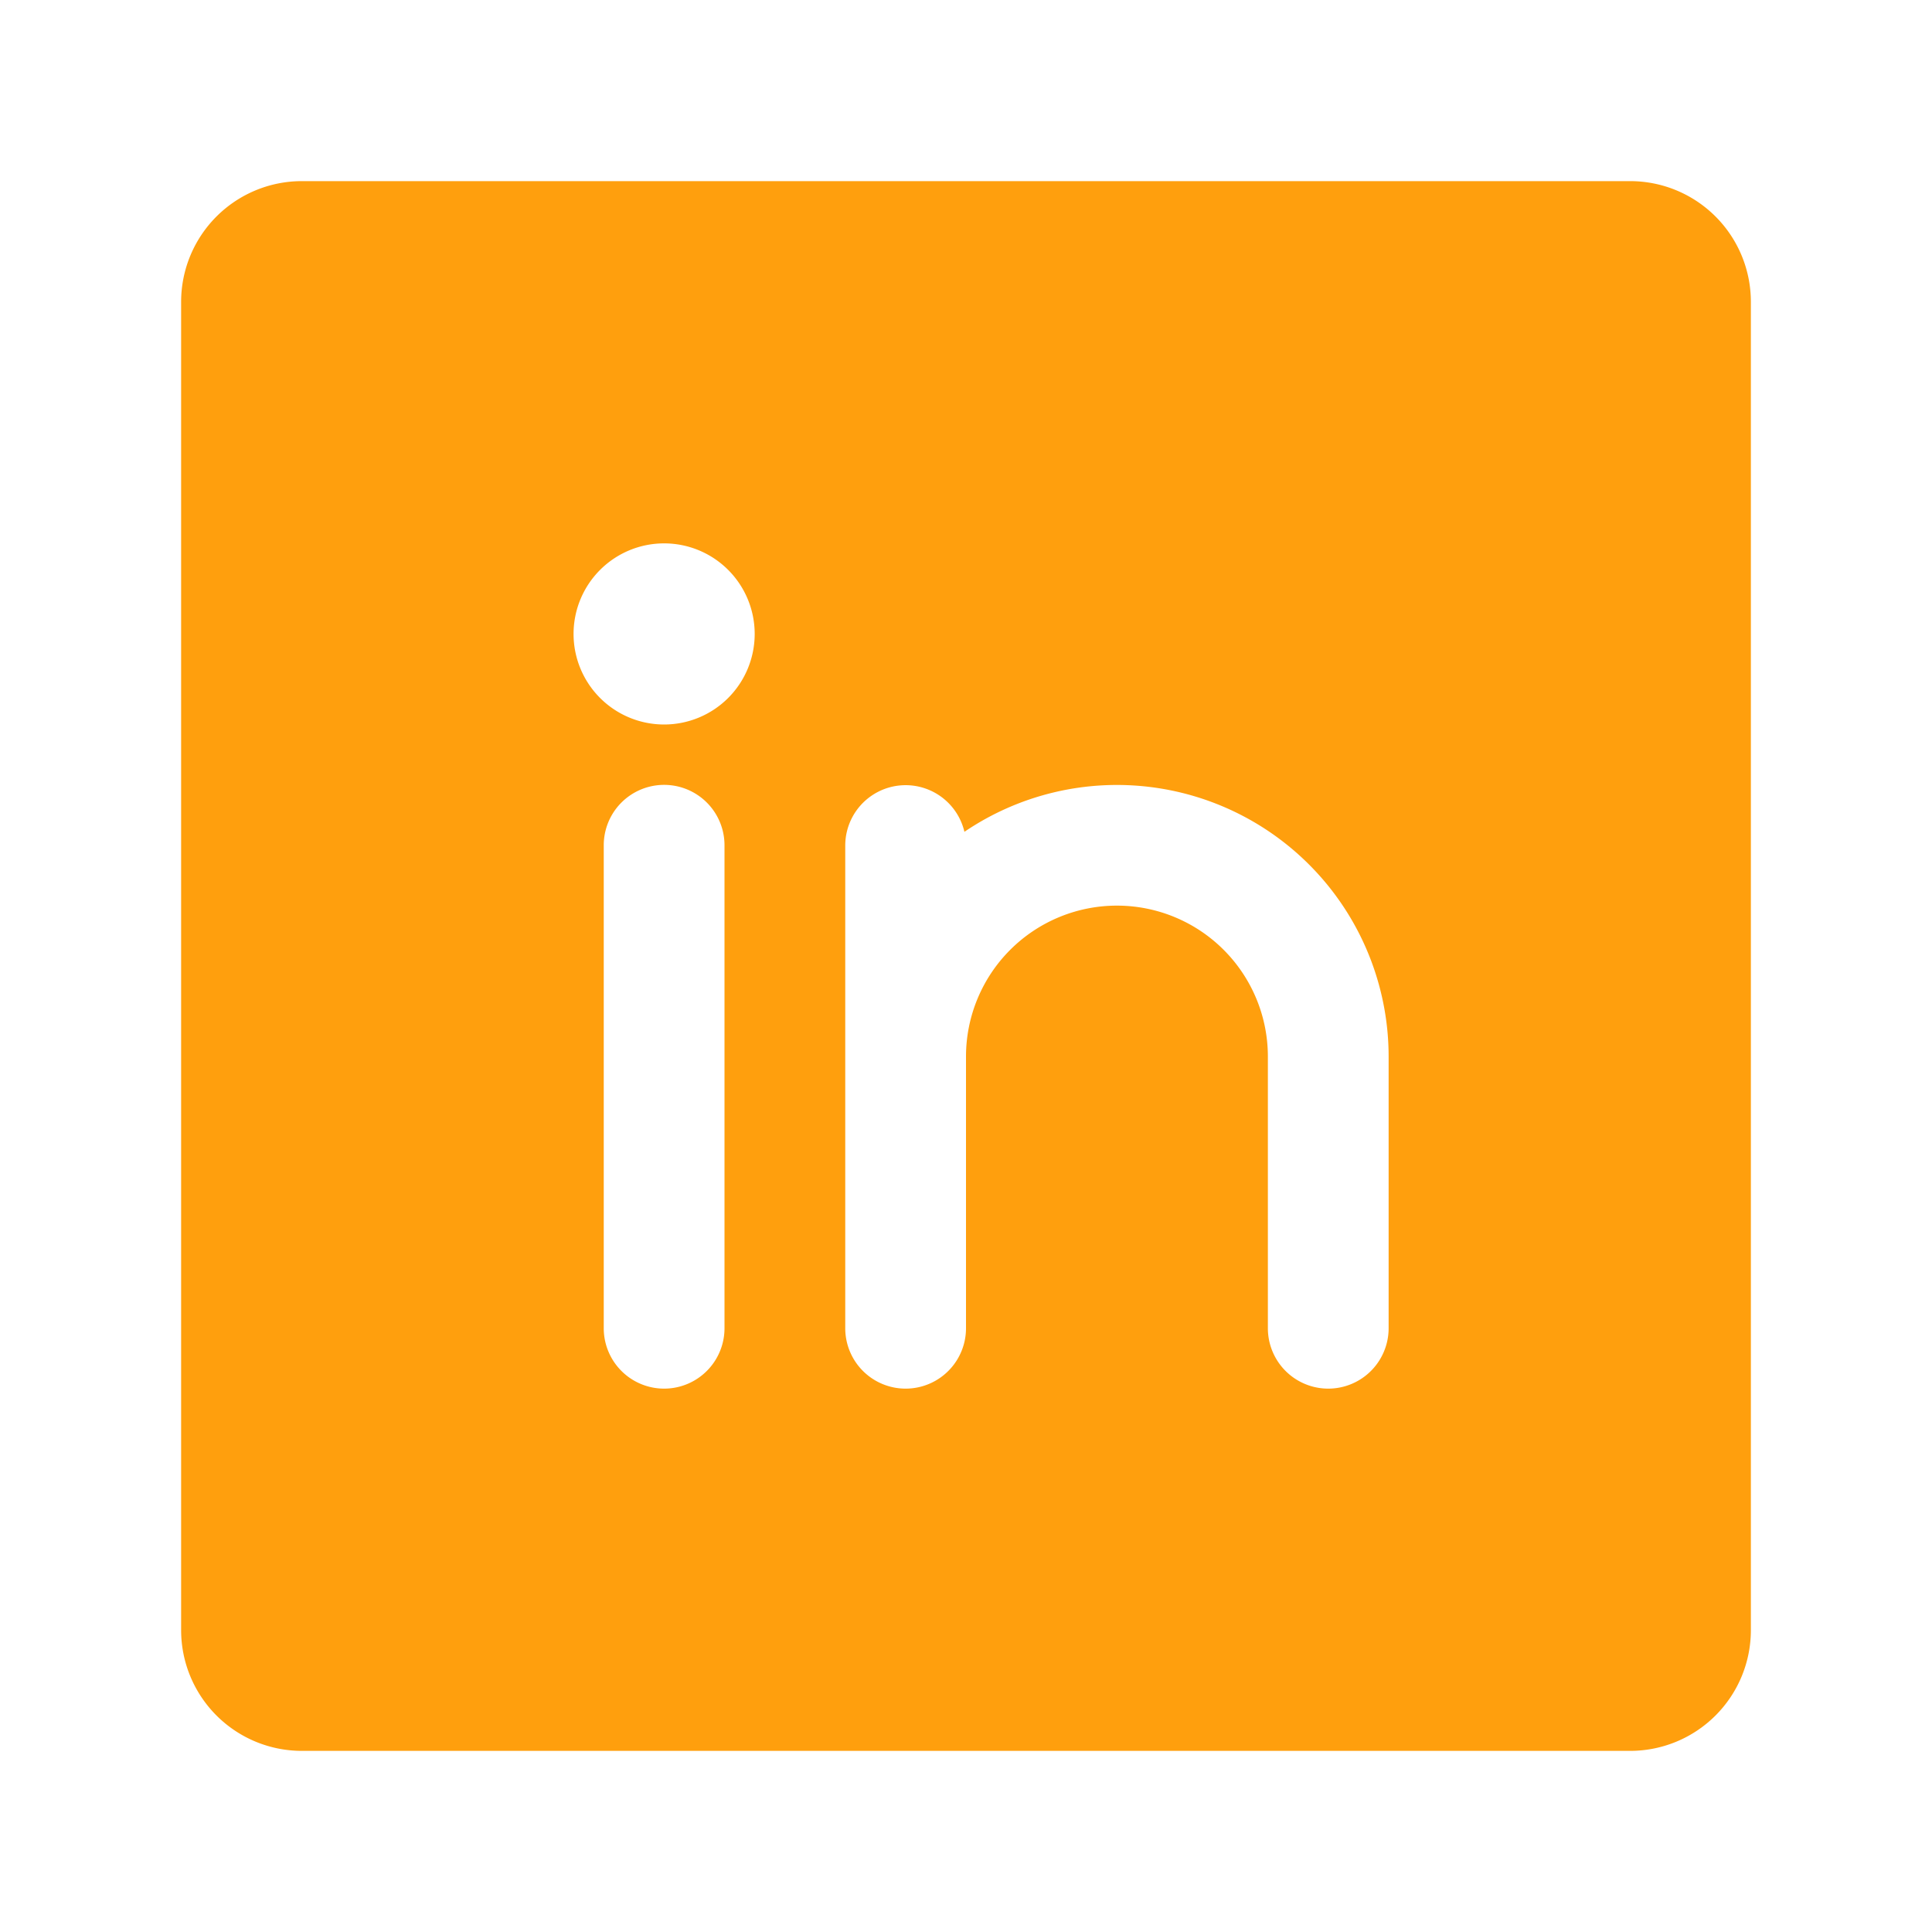 <svg xmlns="http://www.w3.org/2000/svg" width="36" height="36" fill="#ff9f0d" viewBox="0 0 256 256"><path d="M216,24H40A16,16,0,0,0,24,40V216a16,16,0,0,0,16,16H216a16,16,0,0,0,16-16V40A16,16,0,0,0,216,24ZM96,176a8,8,0,0,1-16,0V112a8,8,0,0,1,16,0ZM88,96a12,12,0,1,1,12-12A12,12,0,0,1,88,96Zm96,80a8,8,0,0,1-16,0V140a20,20,0,0,0-40,0v36a8,8,0,0,1-16,0V112a8,8,0,0,1,15.79-1.78A36,36,0,0,1,184,140Z"></path></svg>